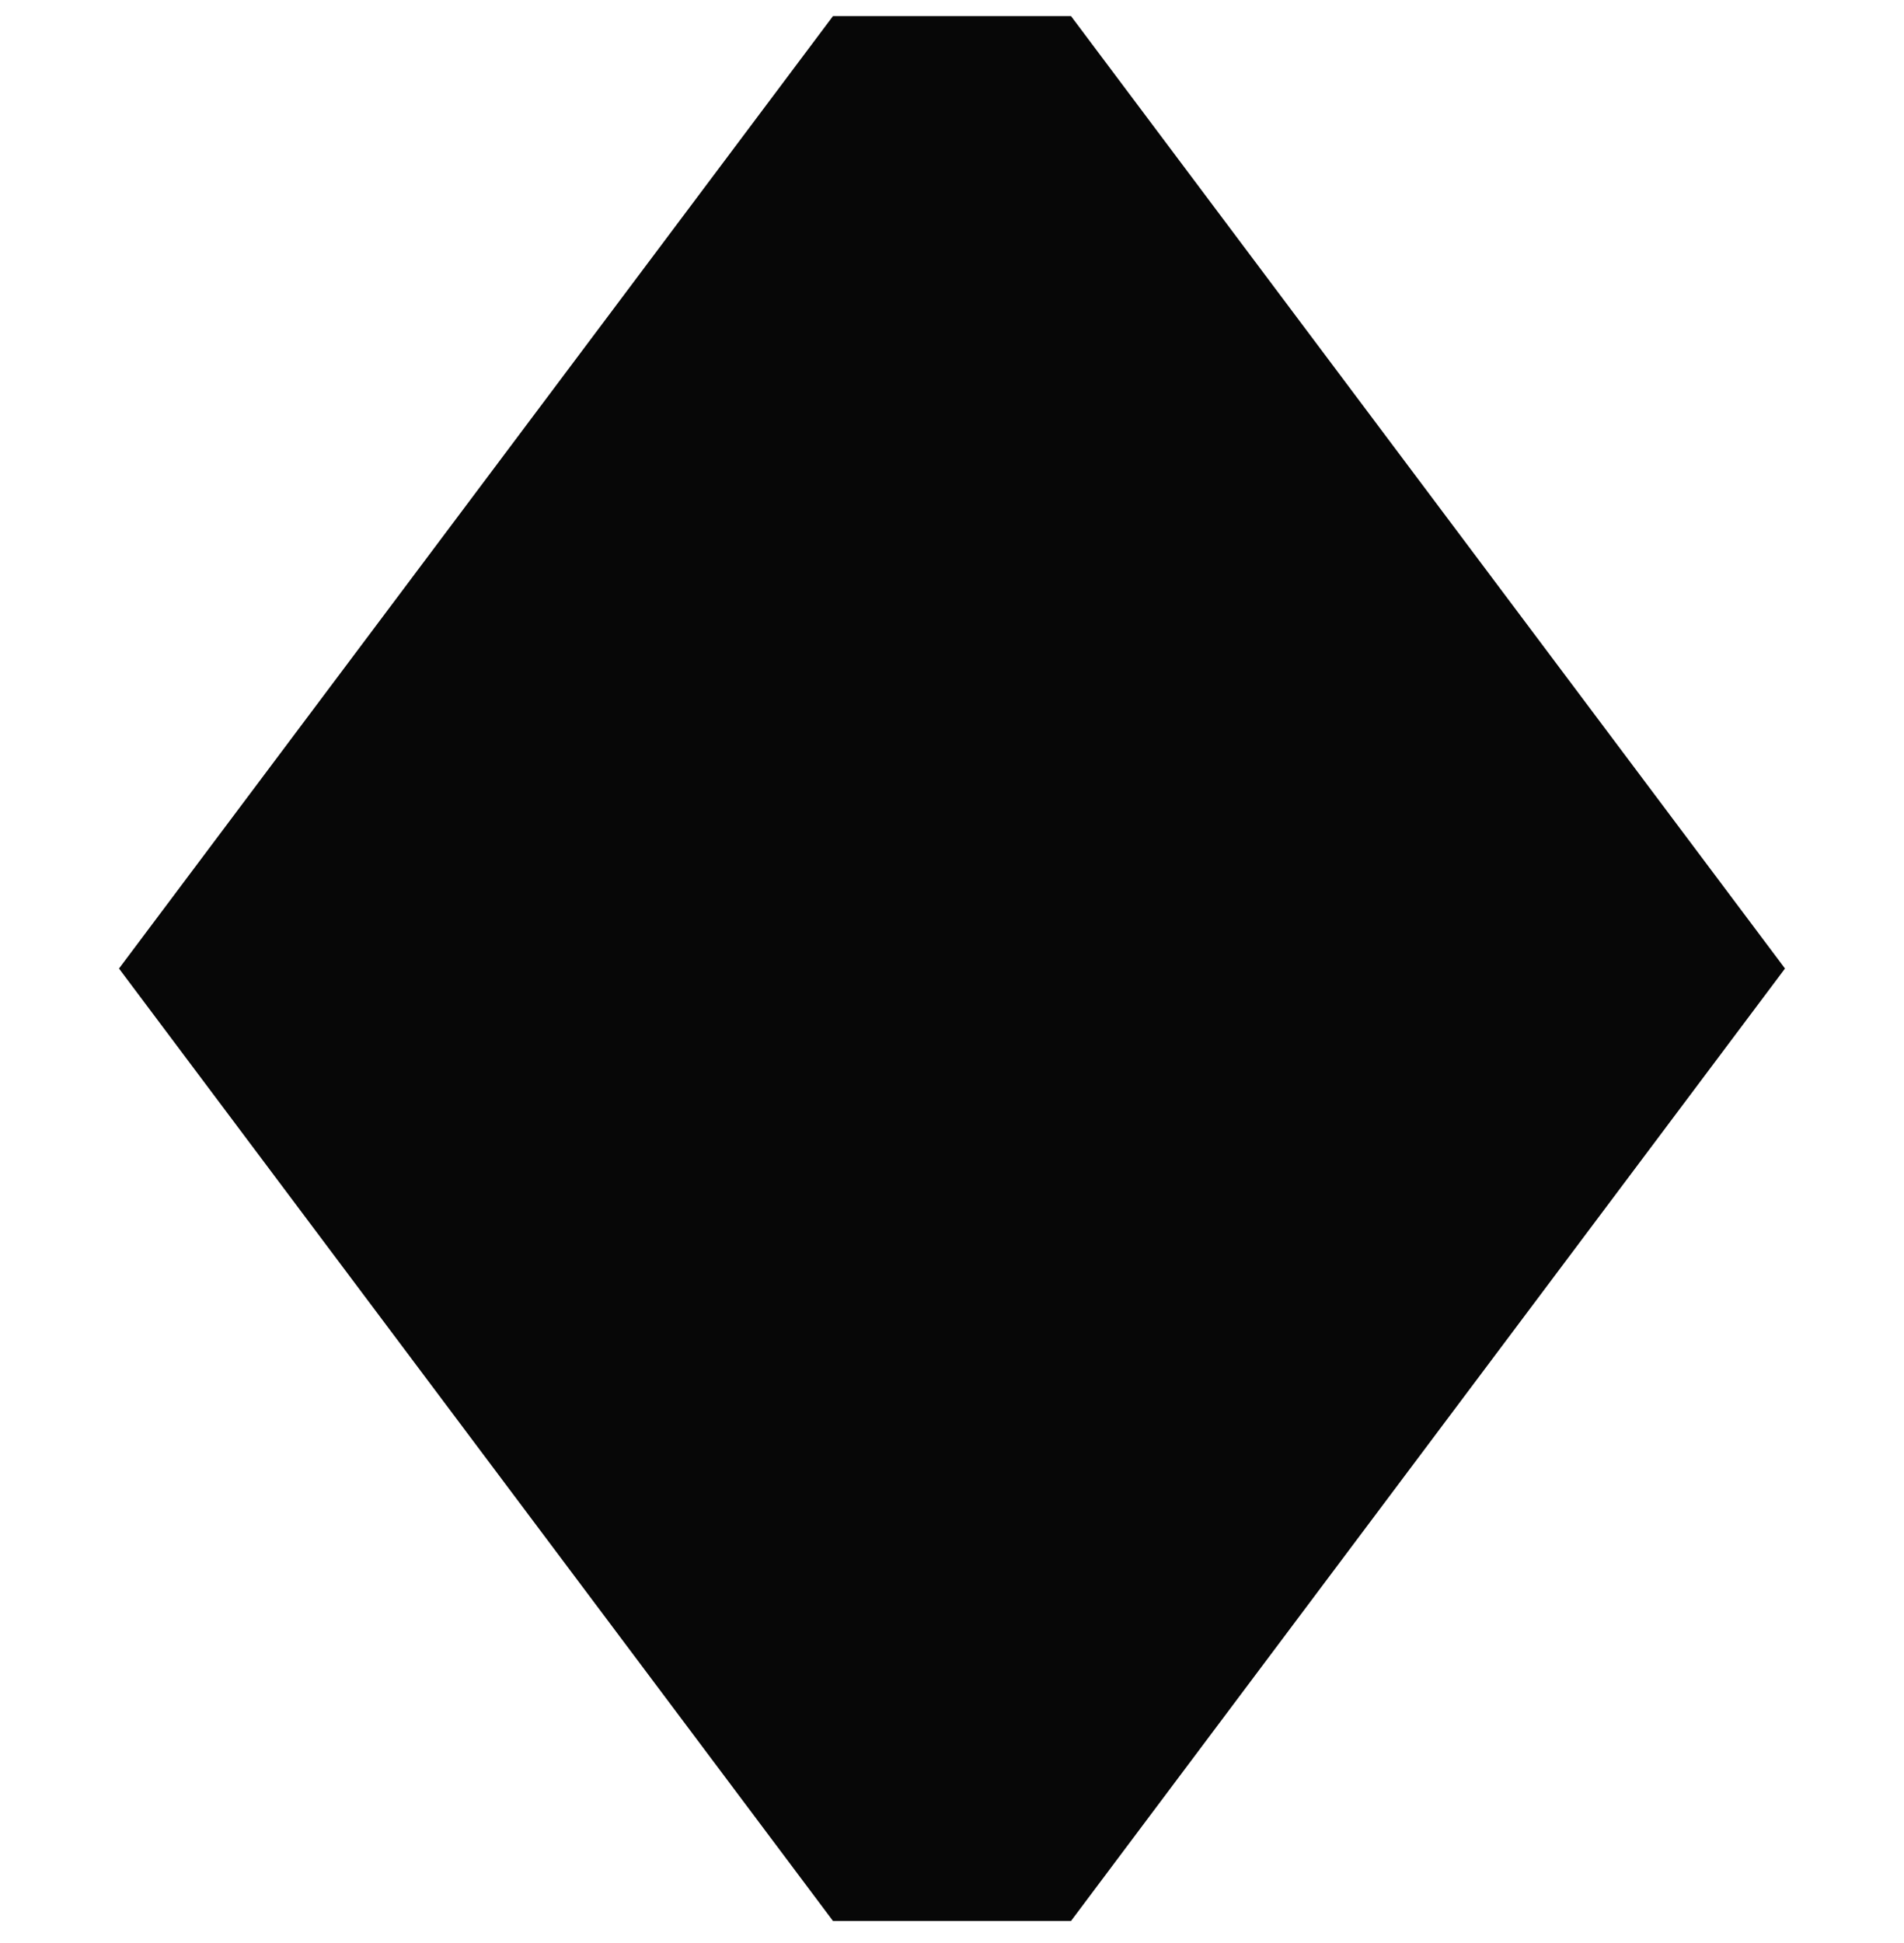 <svg width="50" height="51" viewBox="0 0 50 51" fill="none" xmlns="http://www.w3.org/2000/svg">
<g clip-path="url(#clip0_1_353)">
<path d="M3.125 25.422L21.875 0.422H28.125L46.875 25.422L28.125 50.422H21.875L3.125 25.422Z" fill="#070707"/>
</g>
<defs>
<clipPath id="clip0_1_353">
<rect width="50" height="50" fill="white" transform="translate(0 0.422)"/>
</clipPath>
</defs>
</svg>
